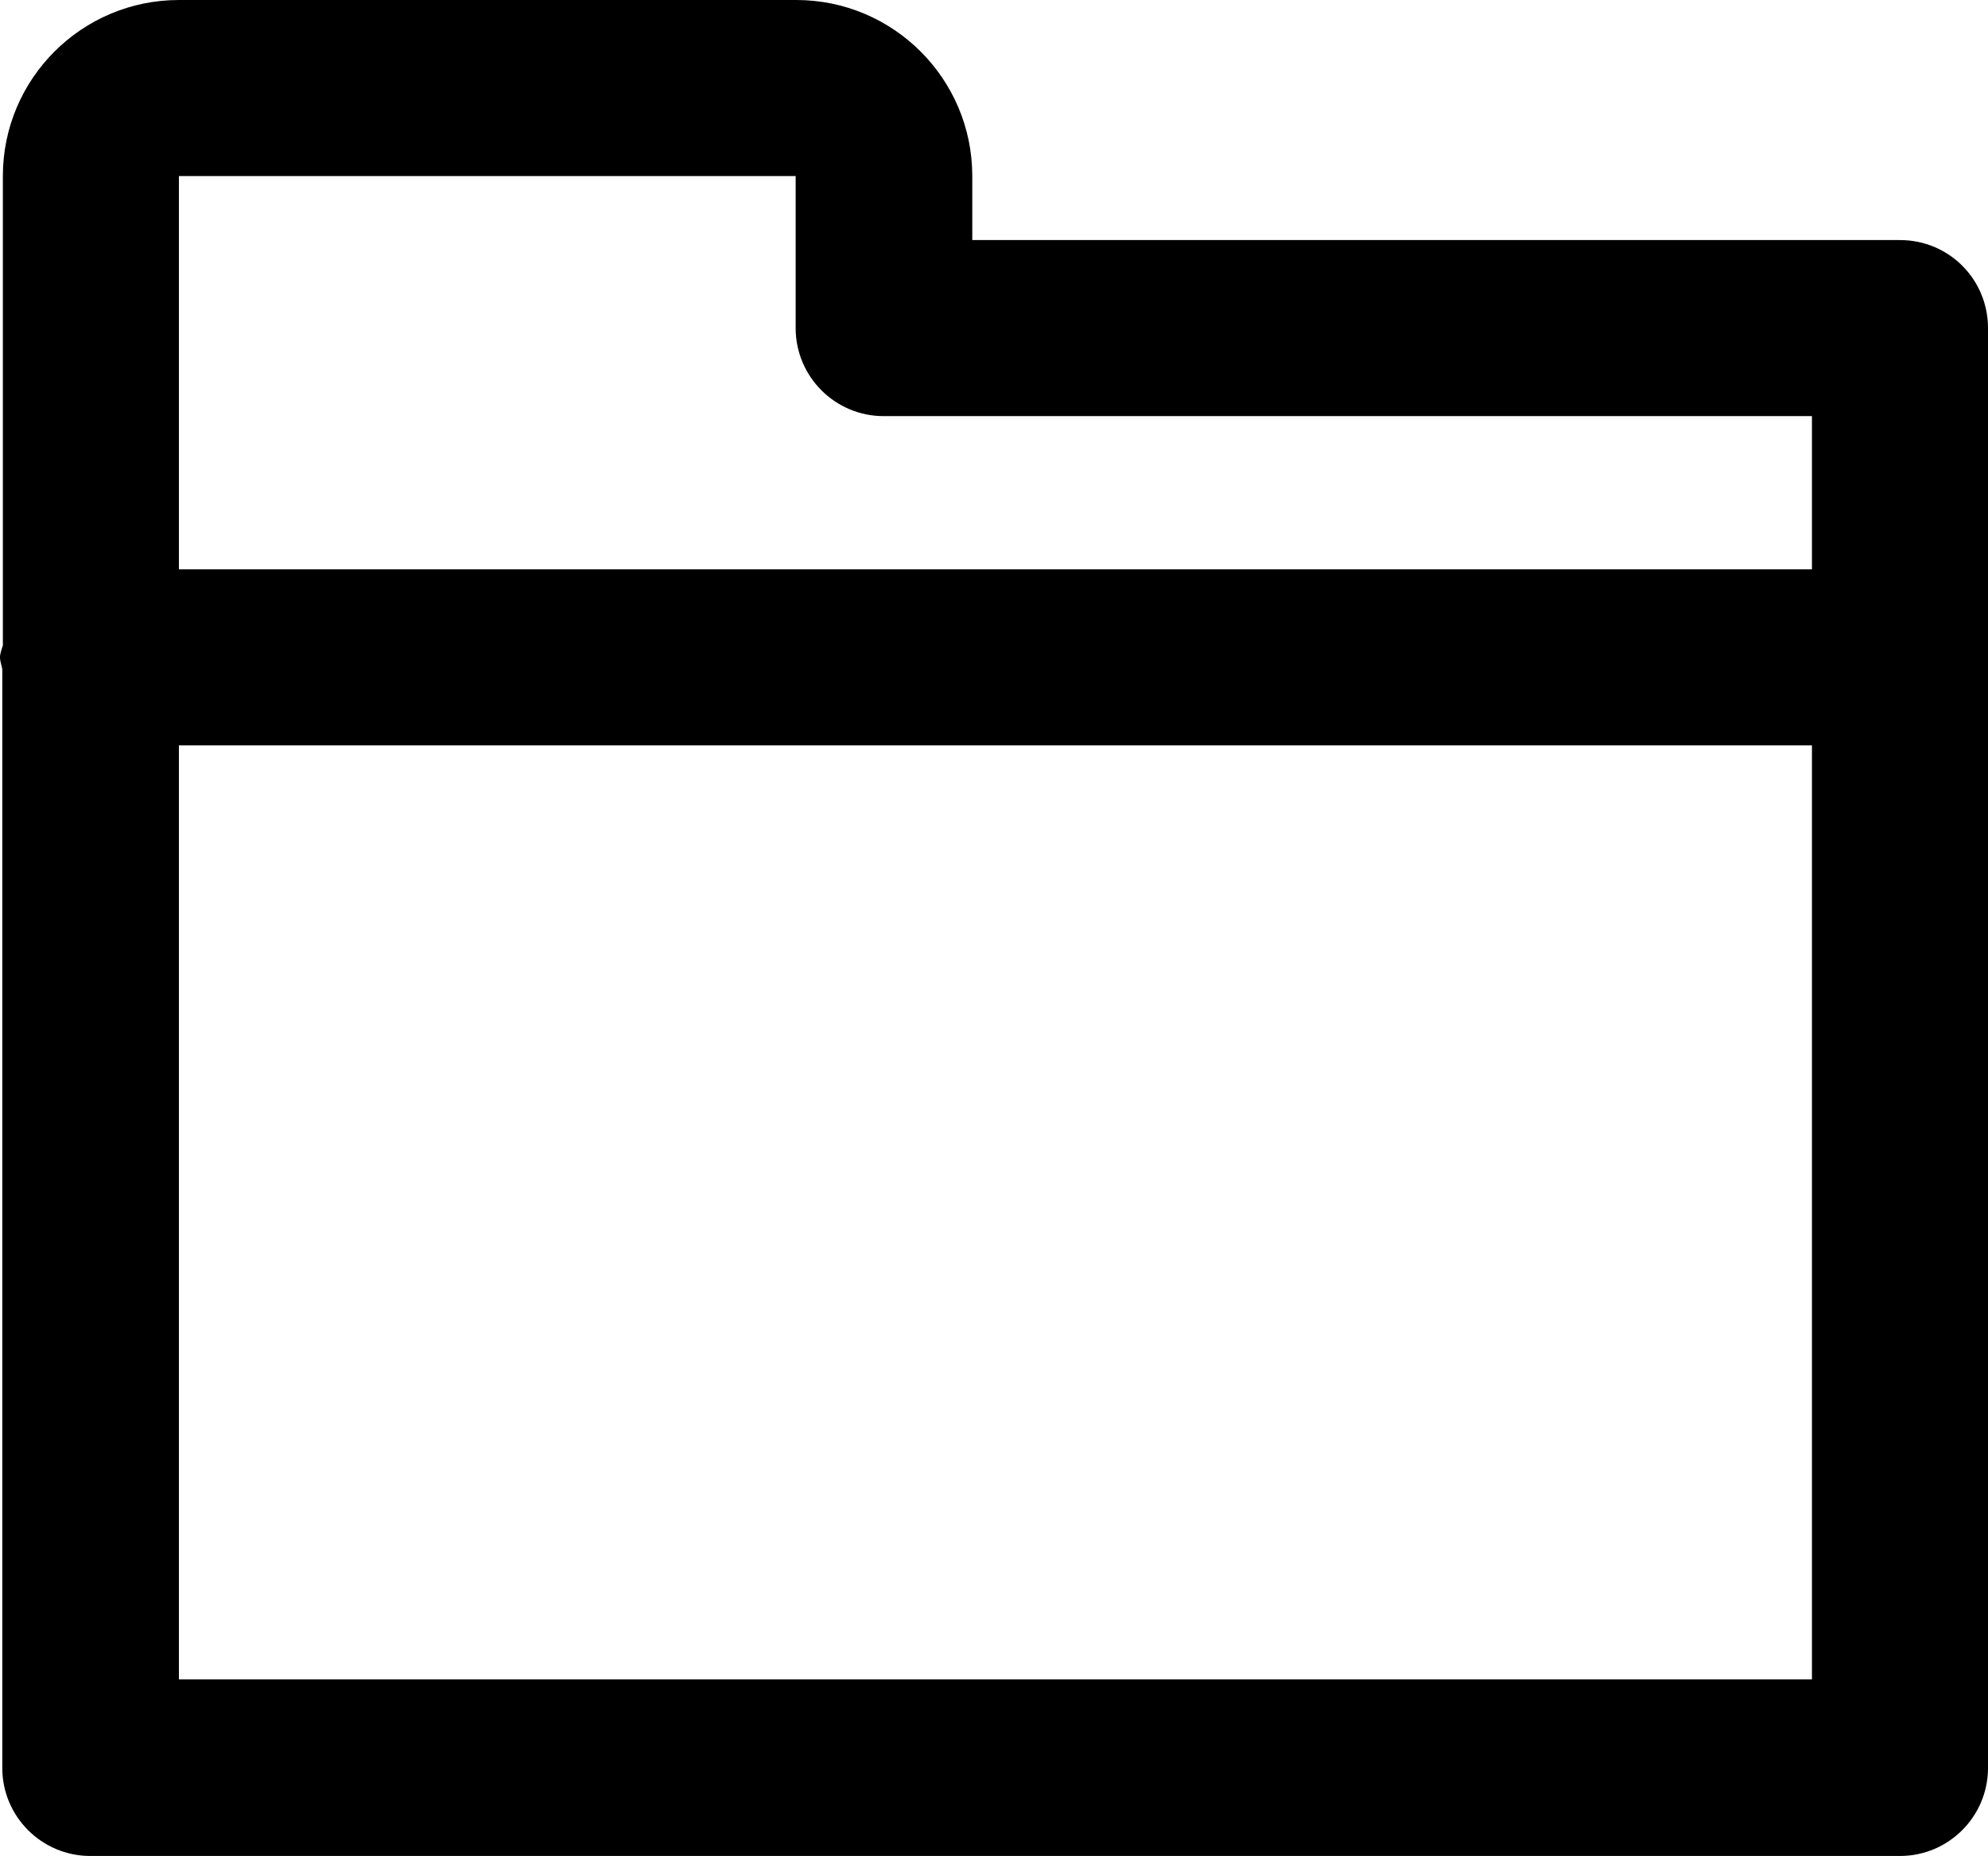 <?xml version="1.0" encoding="utf-8"?>
<!-- Generator: Adobe Illustrator 25.1.0, SVG Export Plug-In . SVG Version: 6.00 Build 0)  -->
<svg version="1.1" id="Capa_1" xmlns="http://www.w3.org/2000/svg" xmlns:xlink="http://www.w3.org/1999/xlink" x="0px" y="0px"
	 viewBox="0 0 34.78 32.47" style="enable-background:new 0 0 34.78 32.47;" xml:space="preserve">
<style type="text/css">

</style>
<path class="st0" d="M33.24,4.2H17.01V3.08c0-1.7-1.38-3.08-3.08-3.08H3.13c-1.7,0-3.08,1.38-3.08,3.08v8.21
	C0.03,11.36,0,11.43,0,11.5s0.03,0.14,0.04,0.21v19.22c0,0.85,0.69,1.54,1.54,1.54h31.66c0.85,0,1.54-0.69,1.54-1.54V5.74
	C34.78,4.89,34.1,4.2,33.24,4.2z M13.92,3.08v2.66c0,0.85,0.69,1.54,1.54,1.54H31.7v2.68H3.13V3.08H13.92z M3.13,29.38V13.04H31.7
	v16.34H3.13z"/>
</svg>
